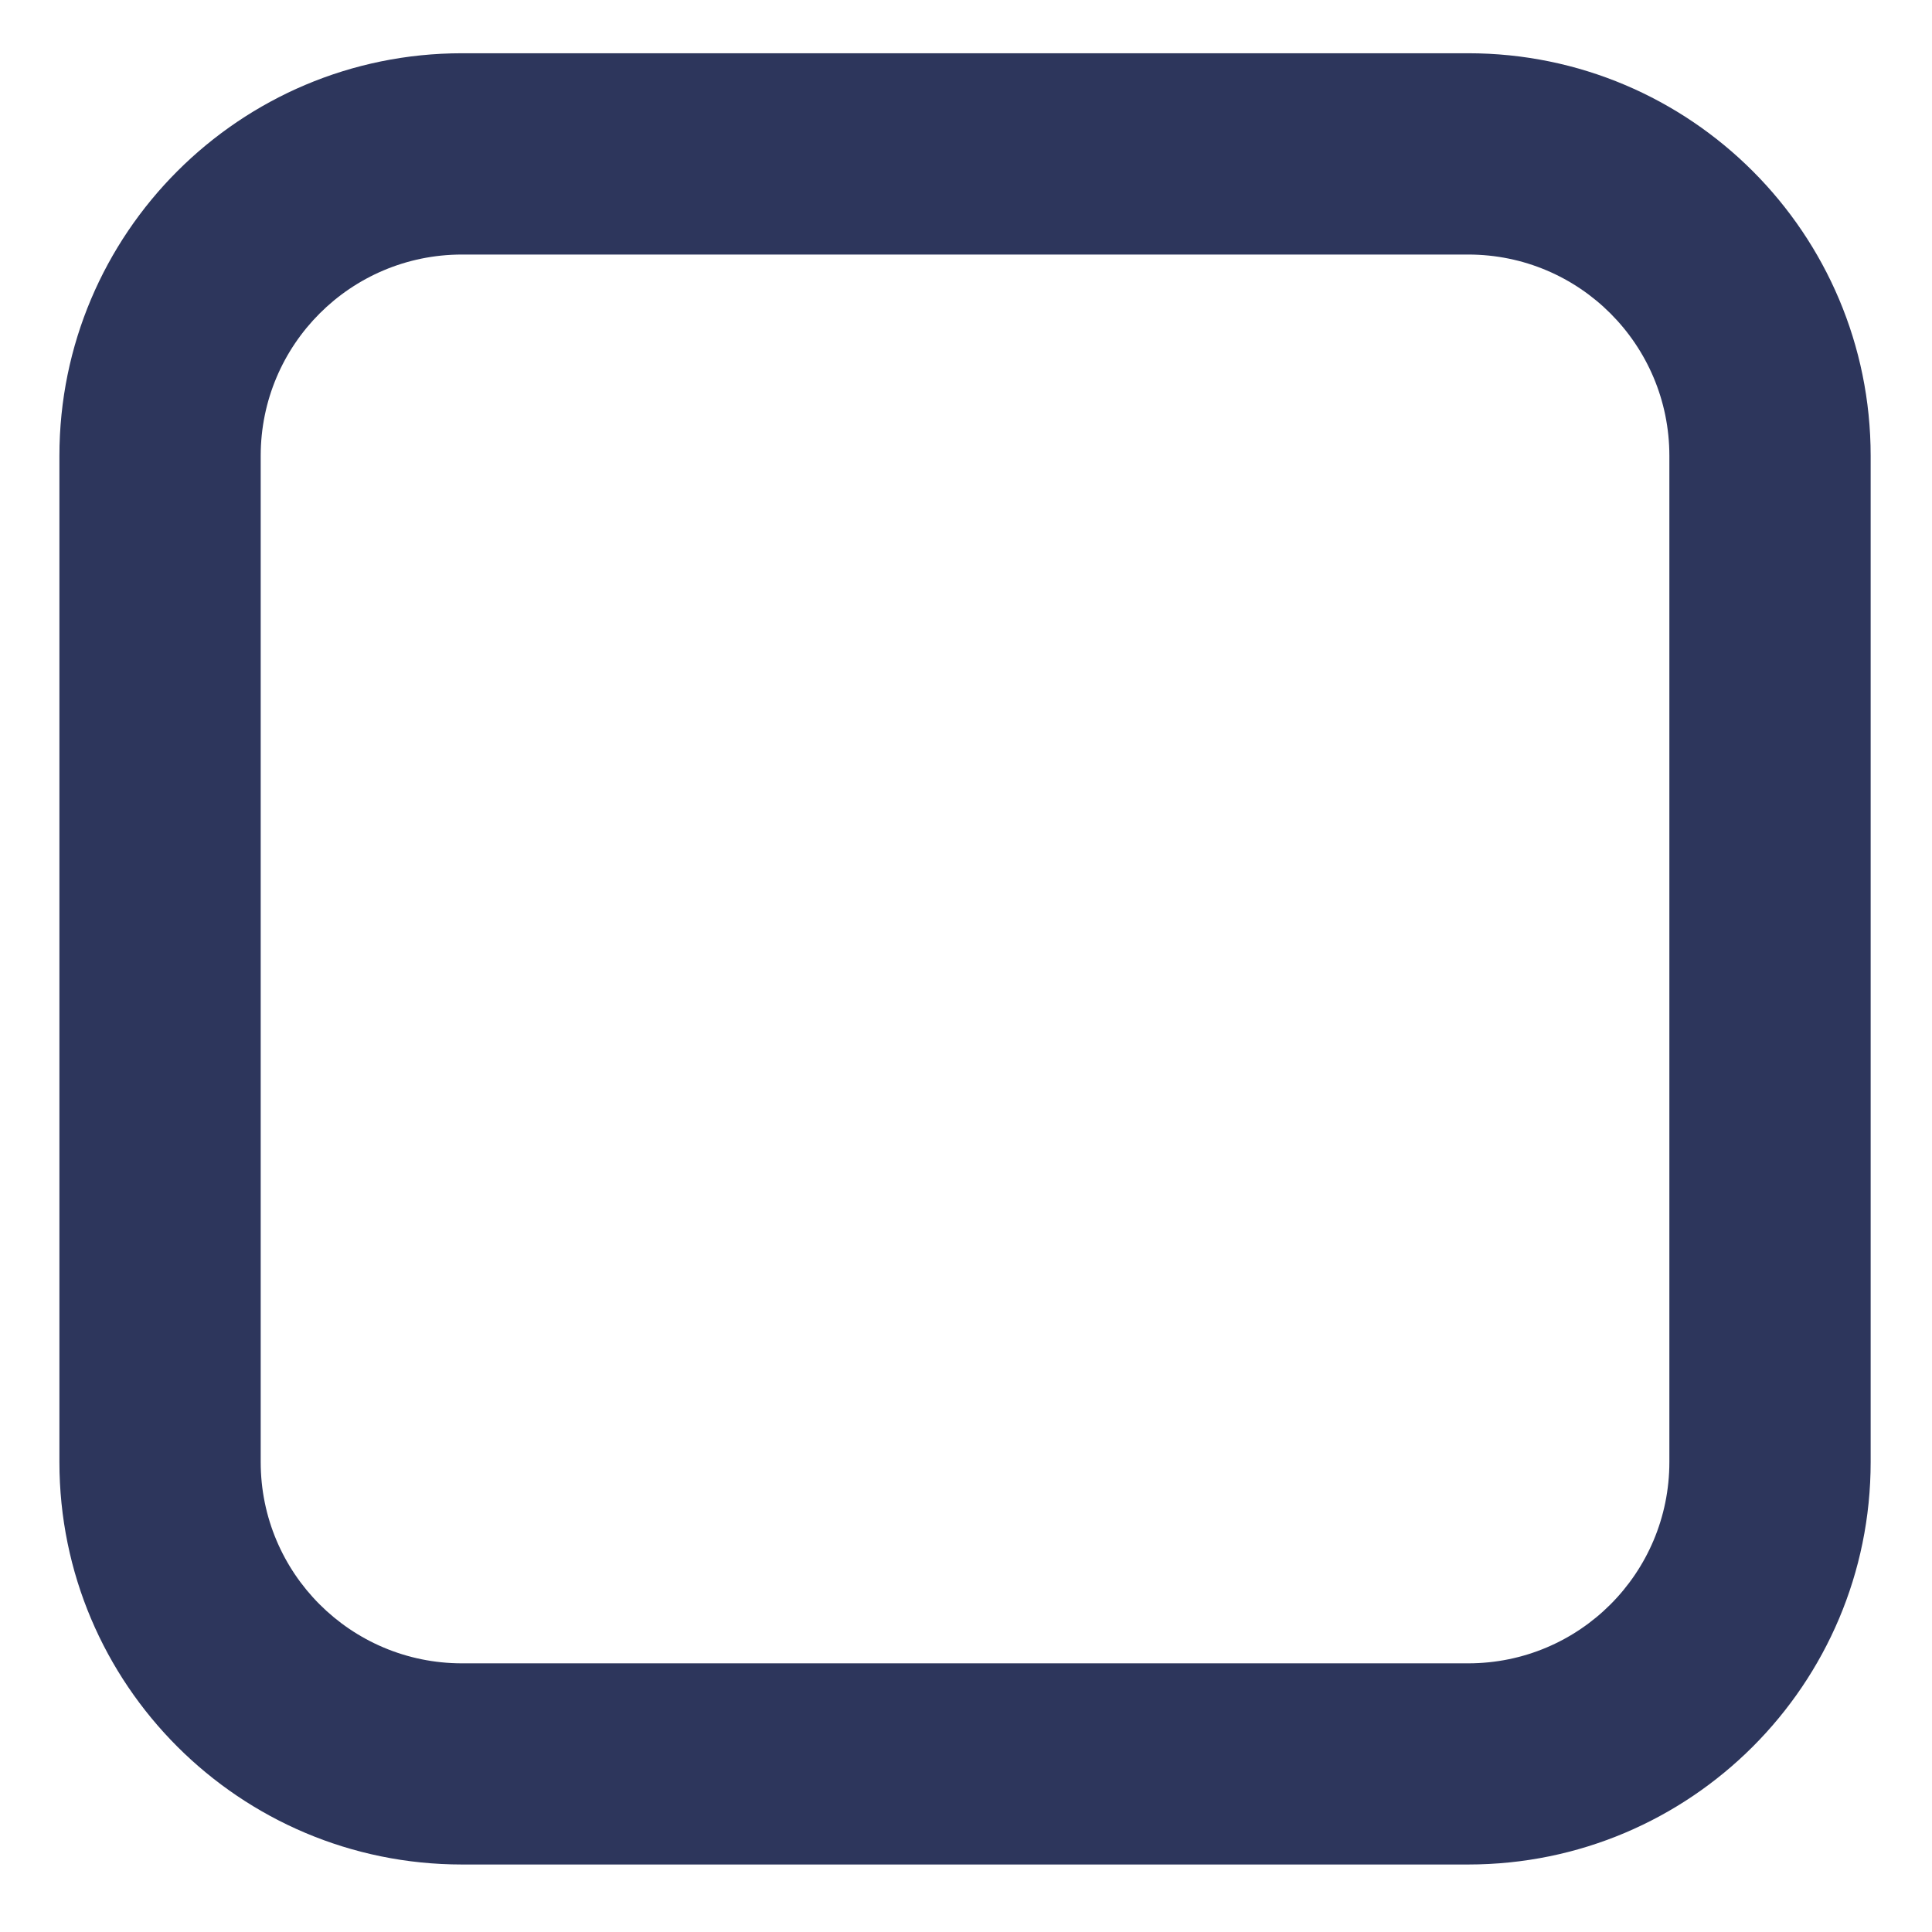 <svg width="16" height="16" viewBox="0 0 16 16" fill="none" xmlns="http://www.w3.org/2000/svg">
<path fill-rule="evenodd" clip-rule="evenodd" d="M0.492 3.775C0.492 1.934 1.985 0.441 3.826 0.441H12.159C14 0.441 15.492 1.934 15.492 3.775V12.108C15.492 13.949 14 15.441 12.159 15.441H3.826C1.985 15.441 0.492 13.949 0.492 12.108V3.775ZM12.159 2.108H3.826C2.905 2.108 2.159 2.854 2.159 3.775V12.108C2.159 13.029 2.905 13.775 3.826 13.775H12.159C13.08 13.775 13.825 13.029 13.825 12.108V3.775C13.825 2.854 13.08 2.108 12.159 2.108Z" fill="#2D365C"/>
</svg>
